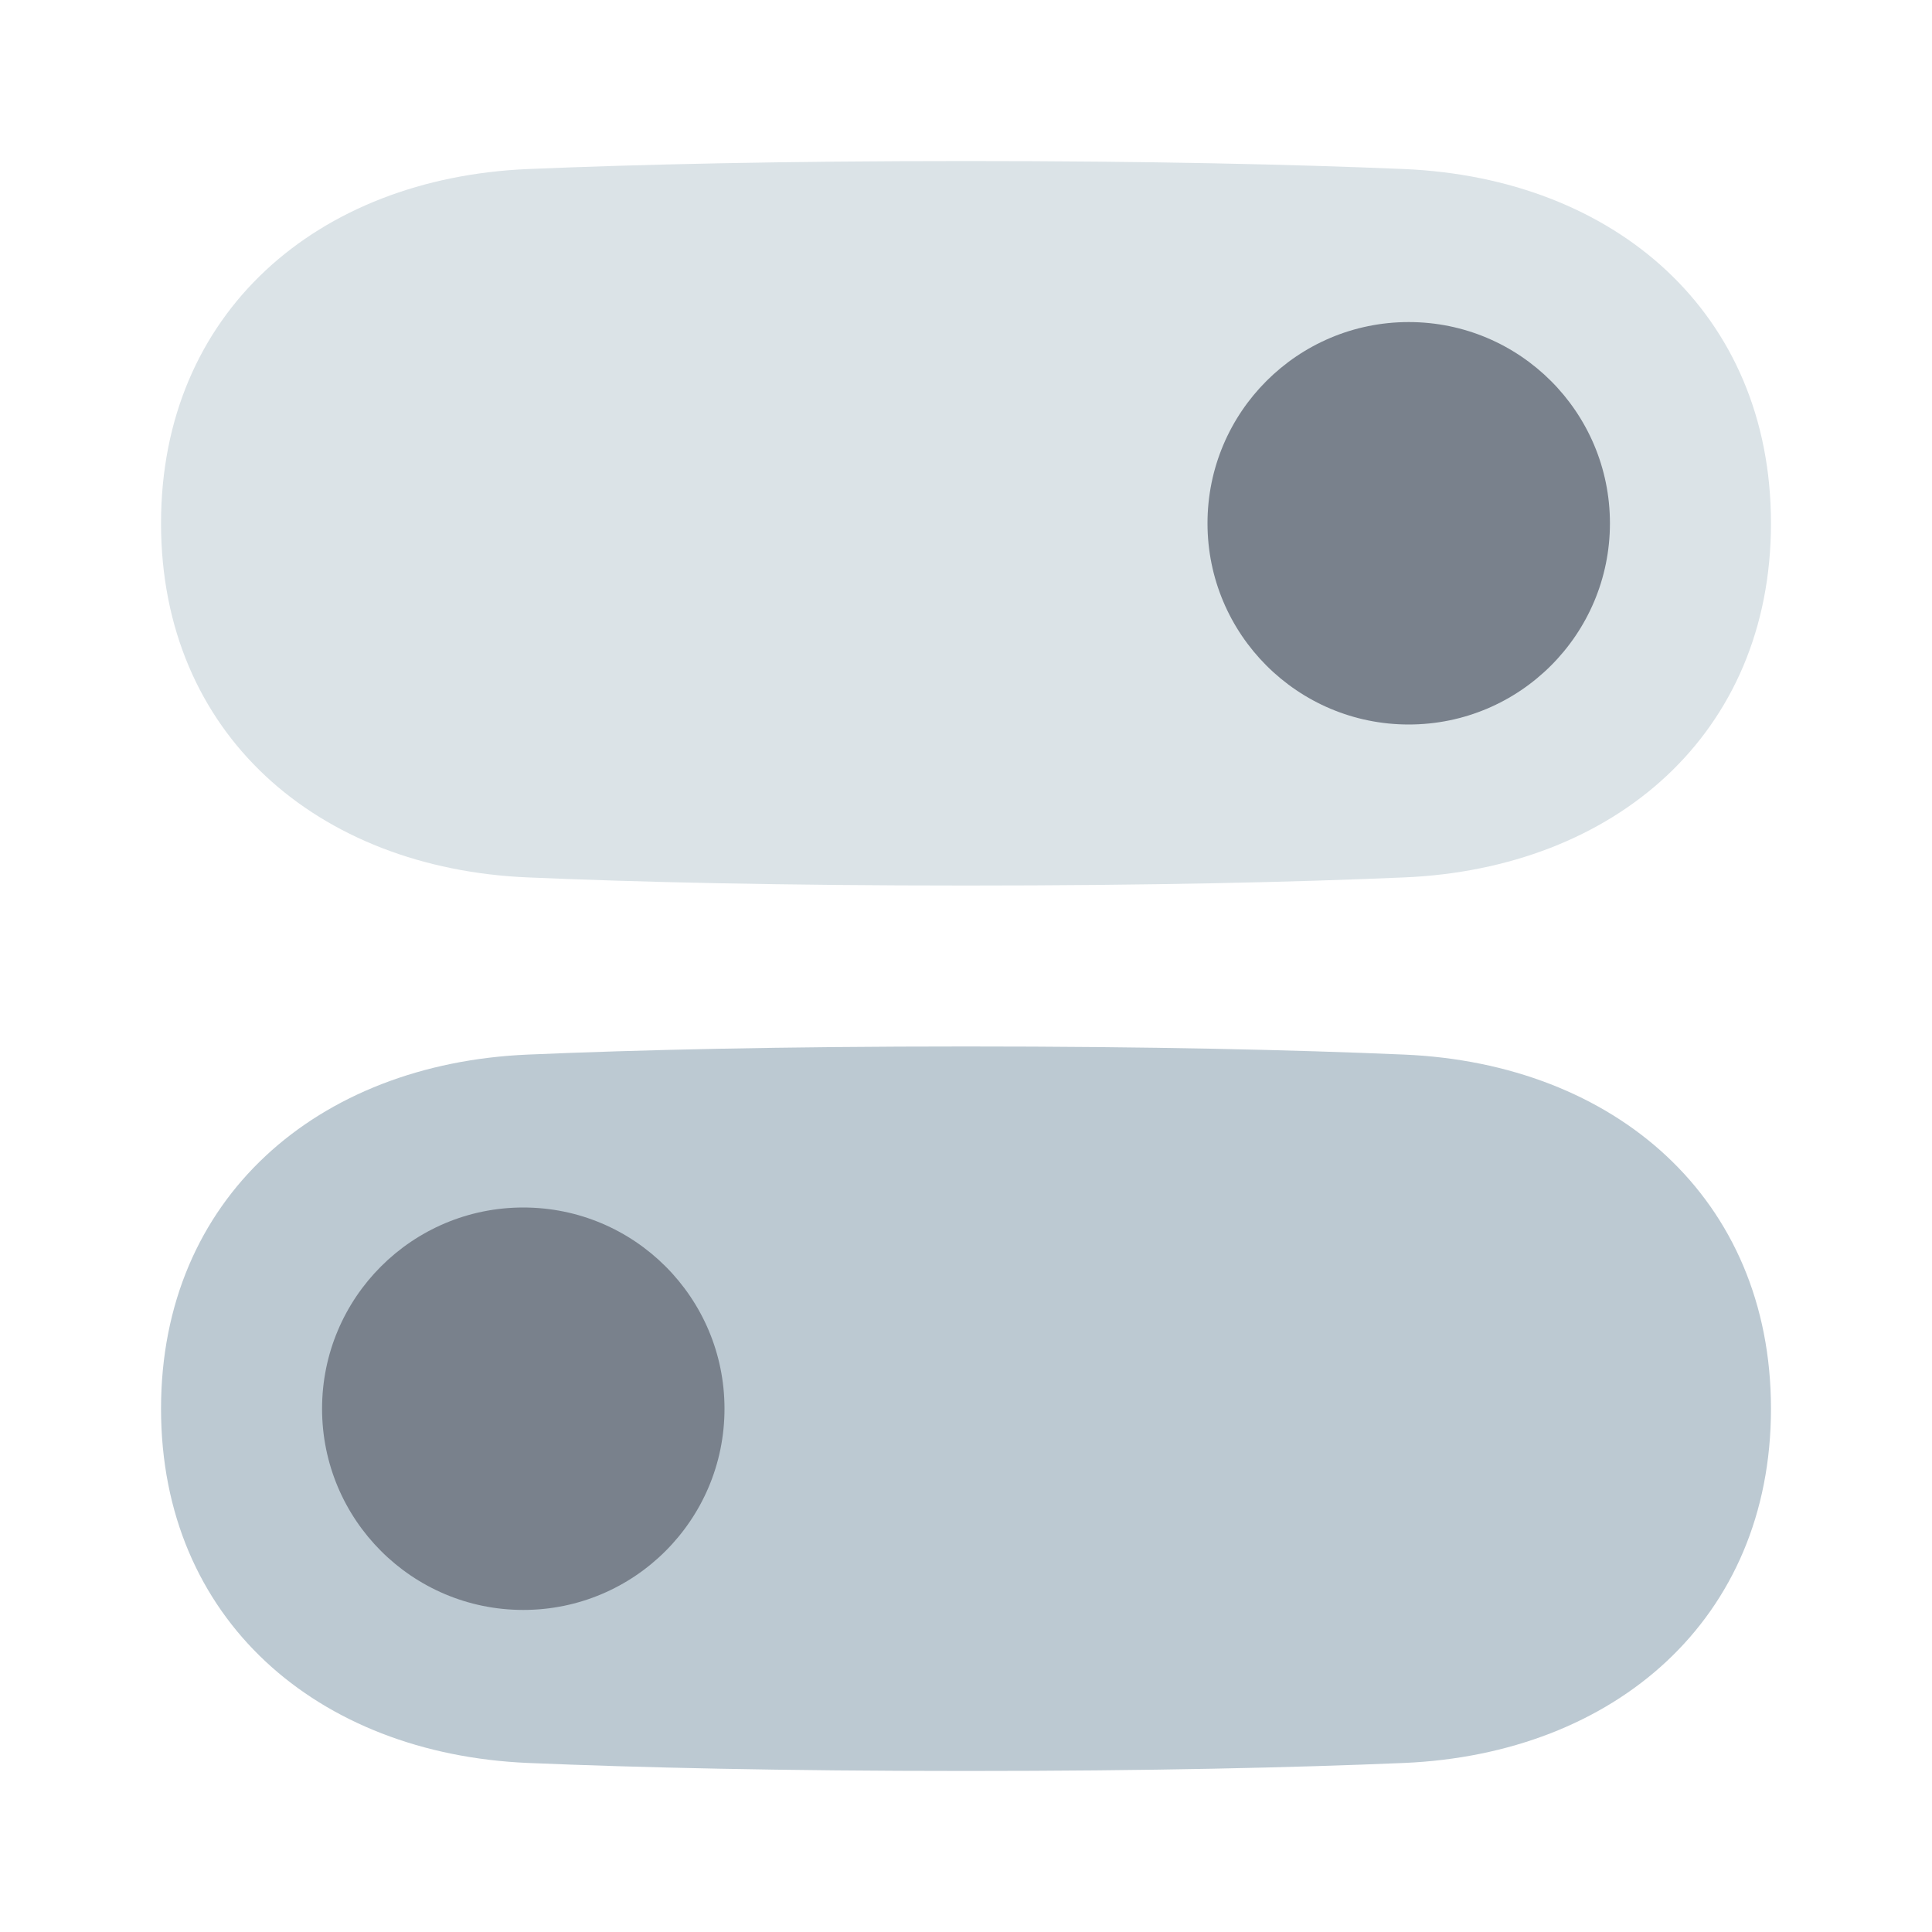 <svg width="20" height="20" viewBox="0 0 20 20" fill="none" xmlns="http://www.w3.org/2000/svg">
<path d="M18.333 14.583C18.333 12.403 16.715 11.01 14.536 10.917C13.396 10.868 11.912 10.833 10 10.833C8.088 10.833 6.604 10.868 5.464 10.917C3.285 11.01 1.667 12.403 1.667 14.583C1.667 16.764 3.285 18.156 5.464 18.25C6.604 18.298 8.088 18.333 10 18.333C11.912 18.333 13.396 18.298 14.536 18.25C16.715 18.156 18.333 16.764 18.333 14.583Z" fill="#BCC9D2"/>
<ellipse cx="2.083" cy="2.083" rx="2.083" ry="2.083" transform="matrix(-1 0 0 1 7.5 12.5)" fill="#79818C"/>
<path d="M1.667 5.417C1.667 3.236 3.285 1.843 5.464 1.75C6.604 1.702 8.088 1.667 10 1.667C11.912 1.667 13.396 1.702 14.536 1.75C16.715 1.843 18.333 3.236 18.333 5.417C18.333 7.597 16.715 8.99 14.536 9.083C13.396 9.132 11.912 9.167 10 9.167C8.088 9.167 6.604 9.132 5.464 9.083C3.285 8.99 1.667 7.597 1.667 5.417Z" fill="#DBE3E7"/>
<ellipse cx="14.583" cy="5.417" rx="2.083" ry="2.083" fill="#79818C"/>
</svg>
